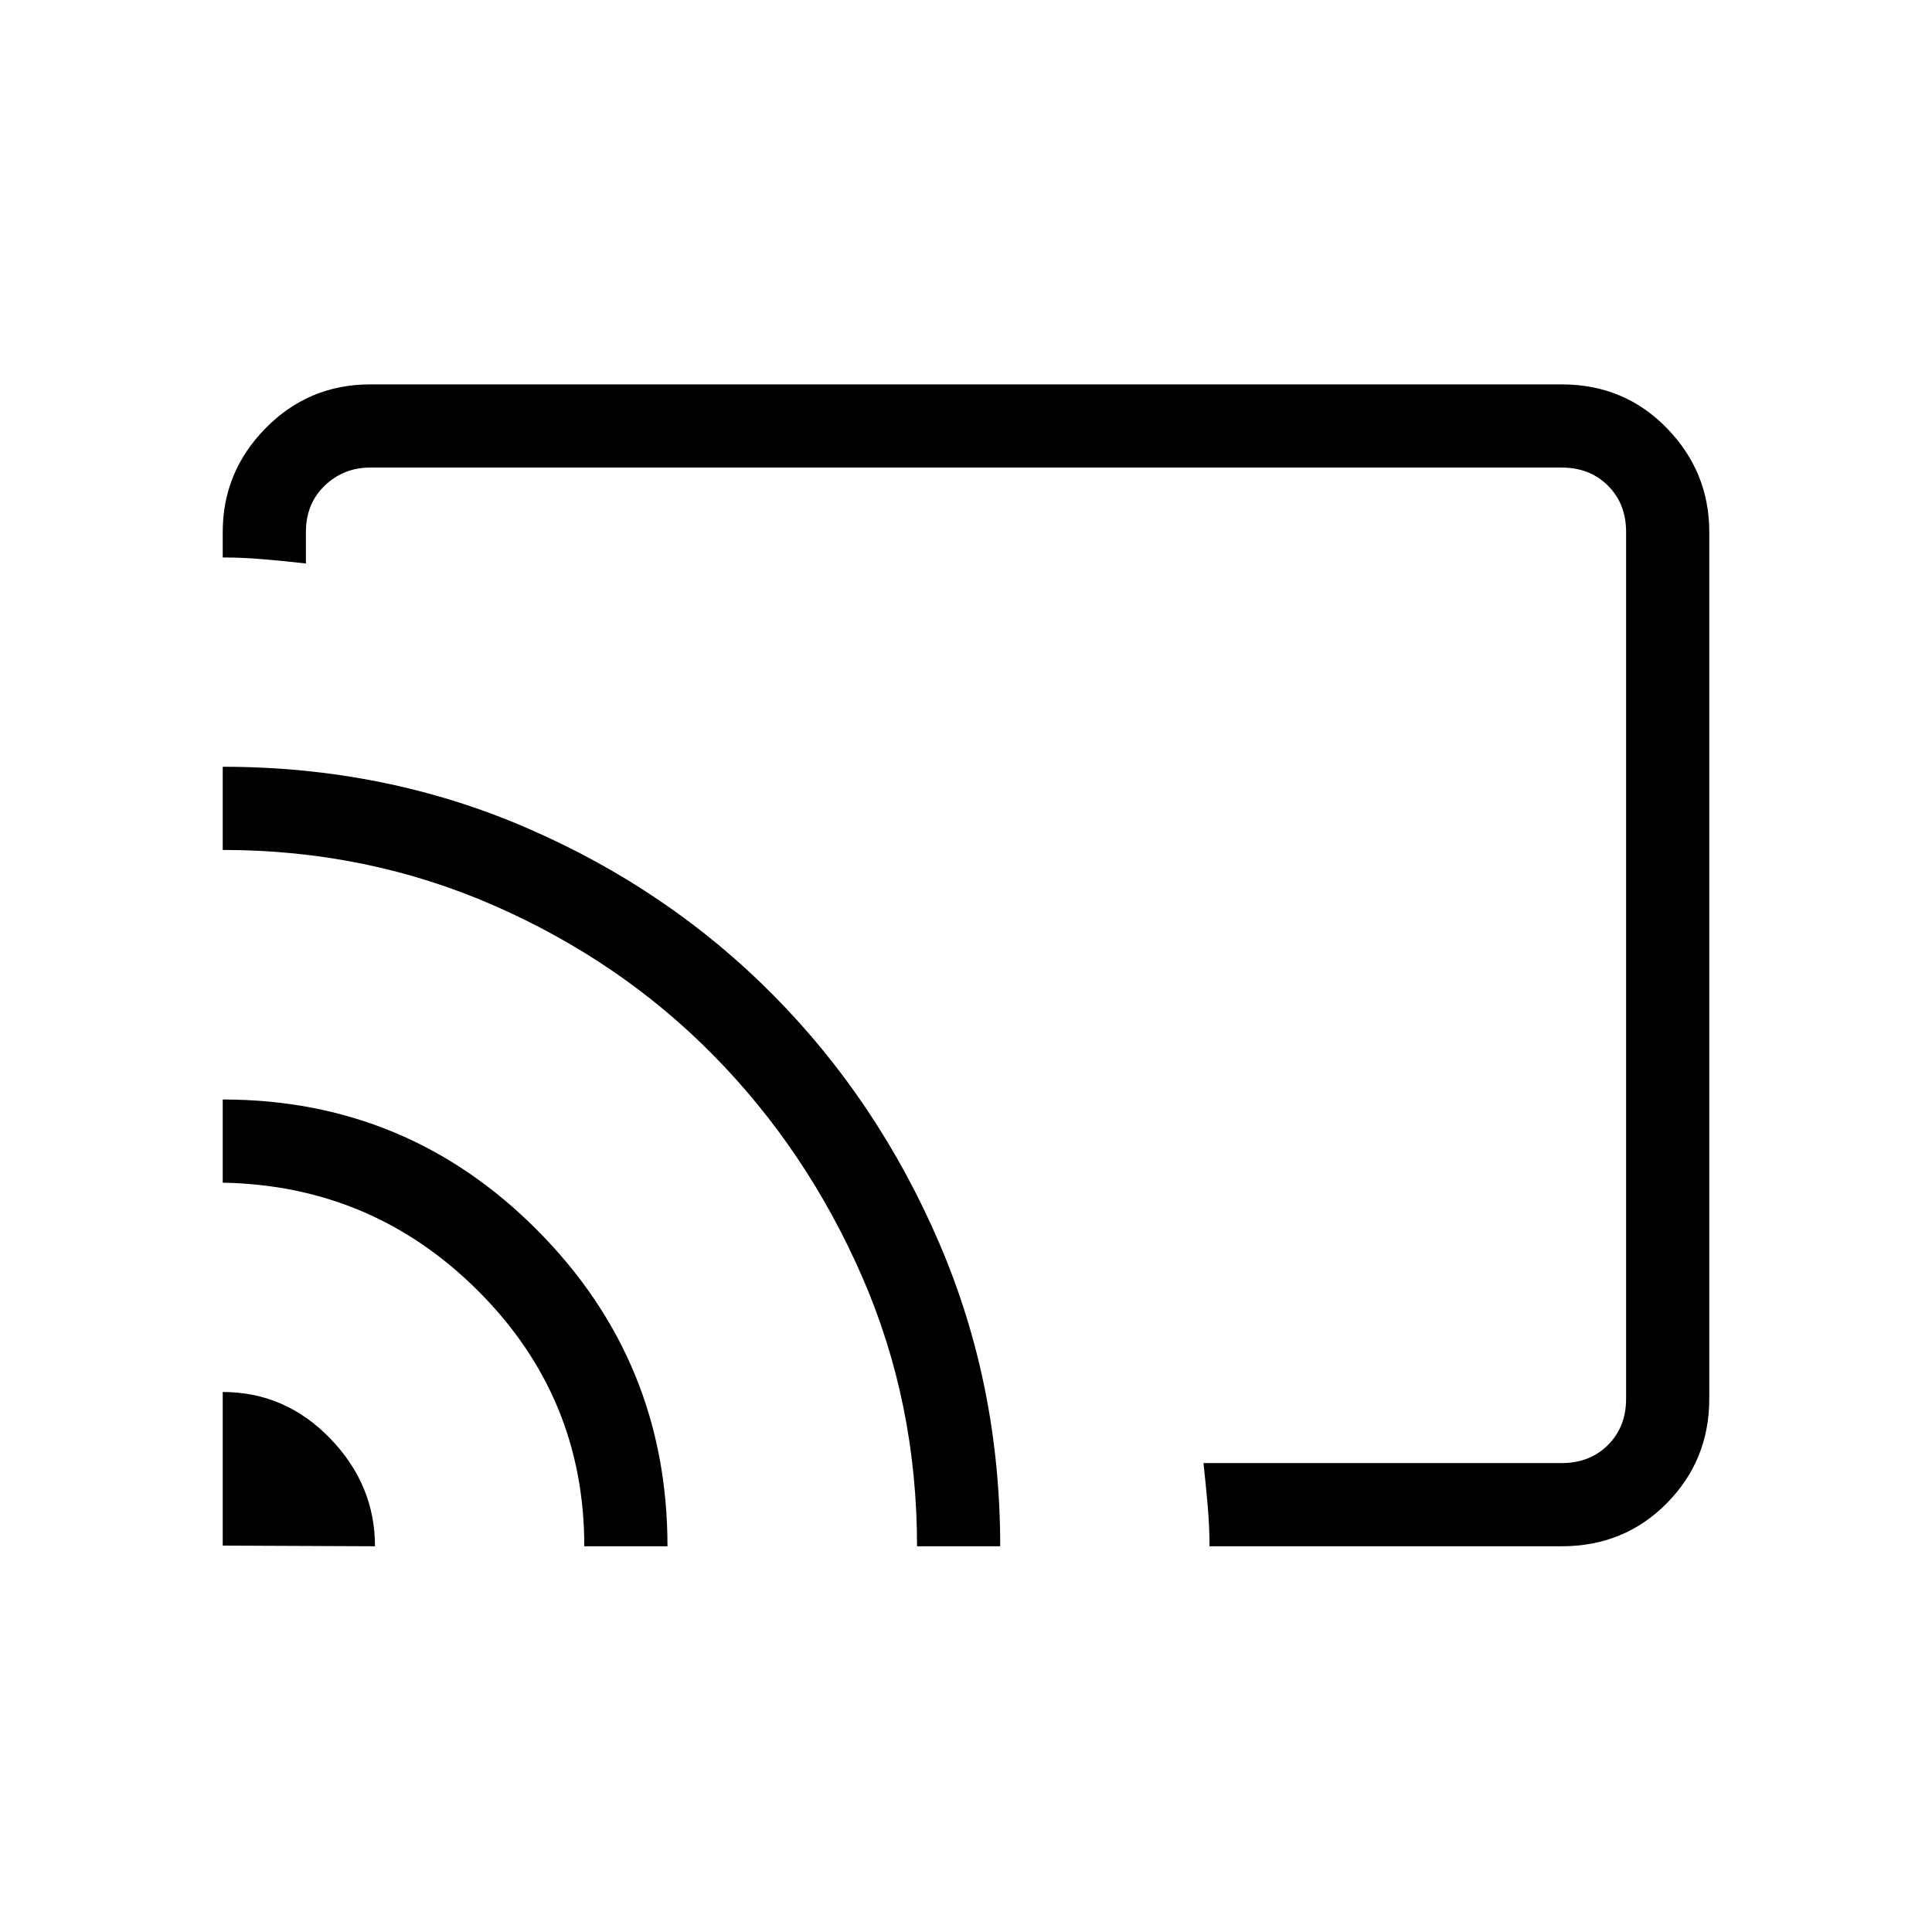 <svg xmlns="http://www.w3.org/2000/svg" height="40" viewBox="0 -960 960 960" width="40"><path d="M480-480Zm296 288.33H601q0-10-.92-20.33-.91-10.33-2.08-21h178q14 0 23-9t9-23v-430.67q0-14-9-23t-23-9H184q-13.33 0-22.67 9-9.33 9-9.33 23V-680q-10.17-1.17-20.78-2.08-10.61-.92-20.55-.92v-12.67q0-29.91 21.37-51.62Q153.42-769 184-769h592q31.1 0 52.22 21.71 21.11 21.71 21.11 51.62V-265q0 30.58-21.11 51.96-21.12 21.37-52.22 21.37ZM110.67-192v-76.33q31 0 53.33 23.02 22.33 23.03 22.33 53.64l-75.66-.33Zm179.66.33q0-74.1-52.58-126.72-52.58-52.61-127.08-53.94v-41.34q91.76 0 156.38 65.04 64.62 65.03 64.62 156.96h-41.34Zm165.34 0q0-71.47-27.34-134.07-27.33-62.59-73.64-109.69-46.3-47.09-109.34-74.67-63.03-27.57-134.68-27.57V-579q80.95 0 151.32 30.5 70.36 30.5 122.37 83.08 52.01 52.58 82.32 123.04Q497-271.91 497-191.67h-41.33Z"/></svg>